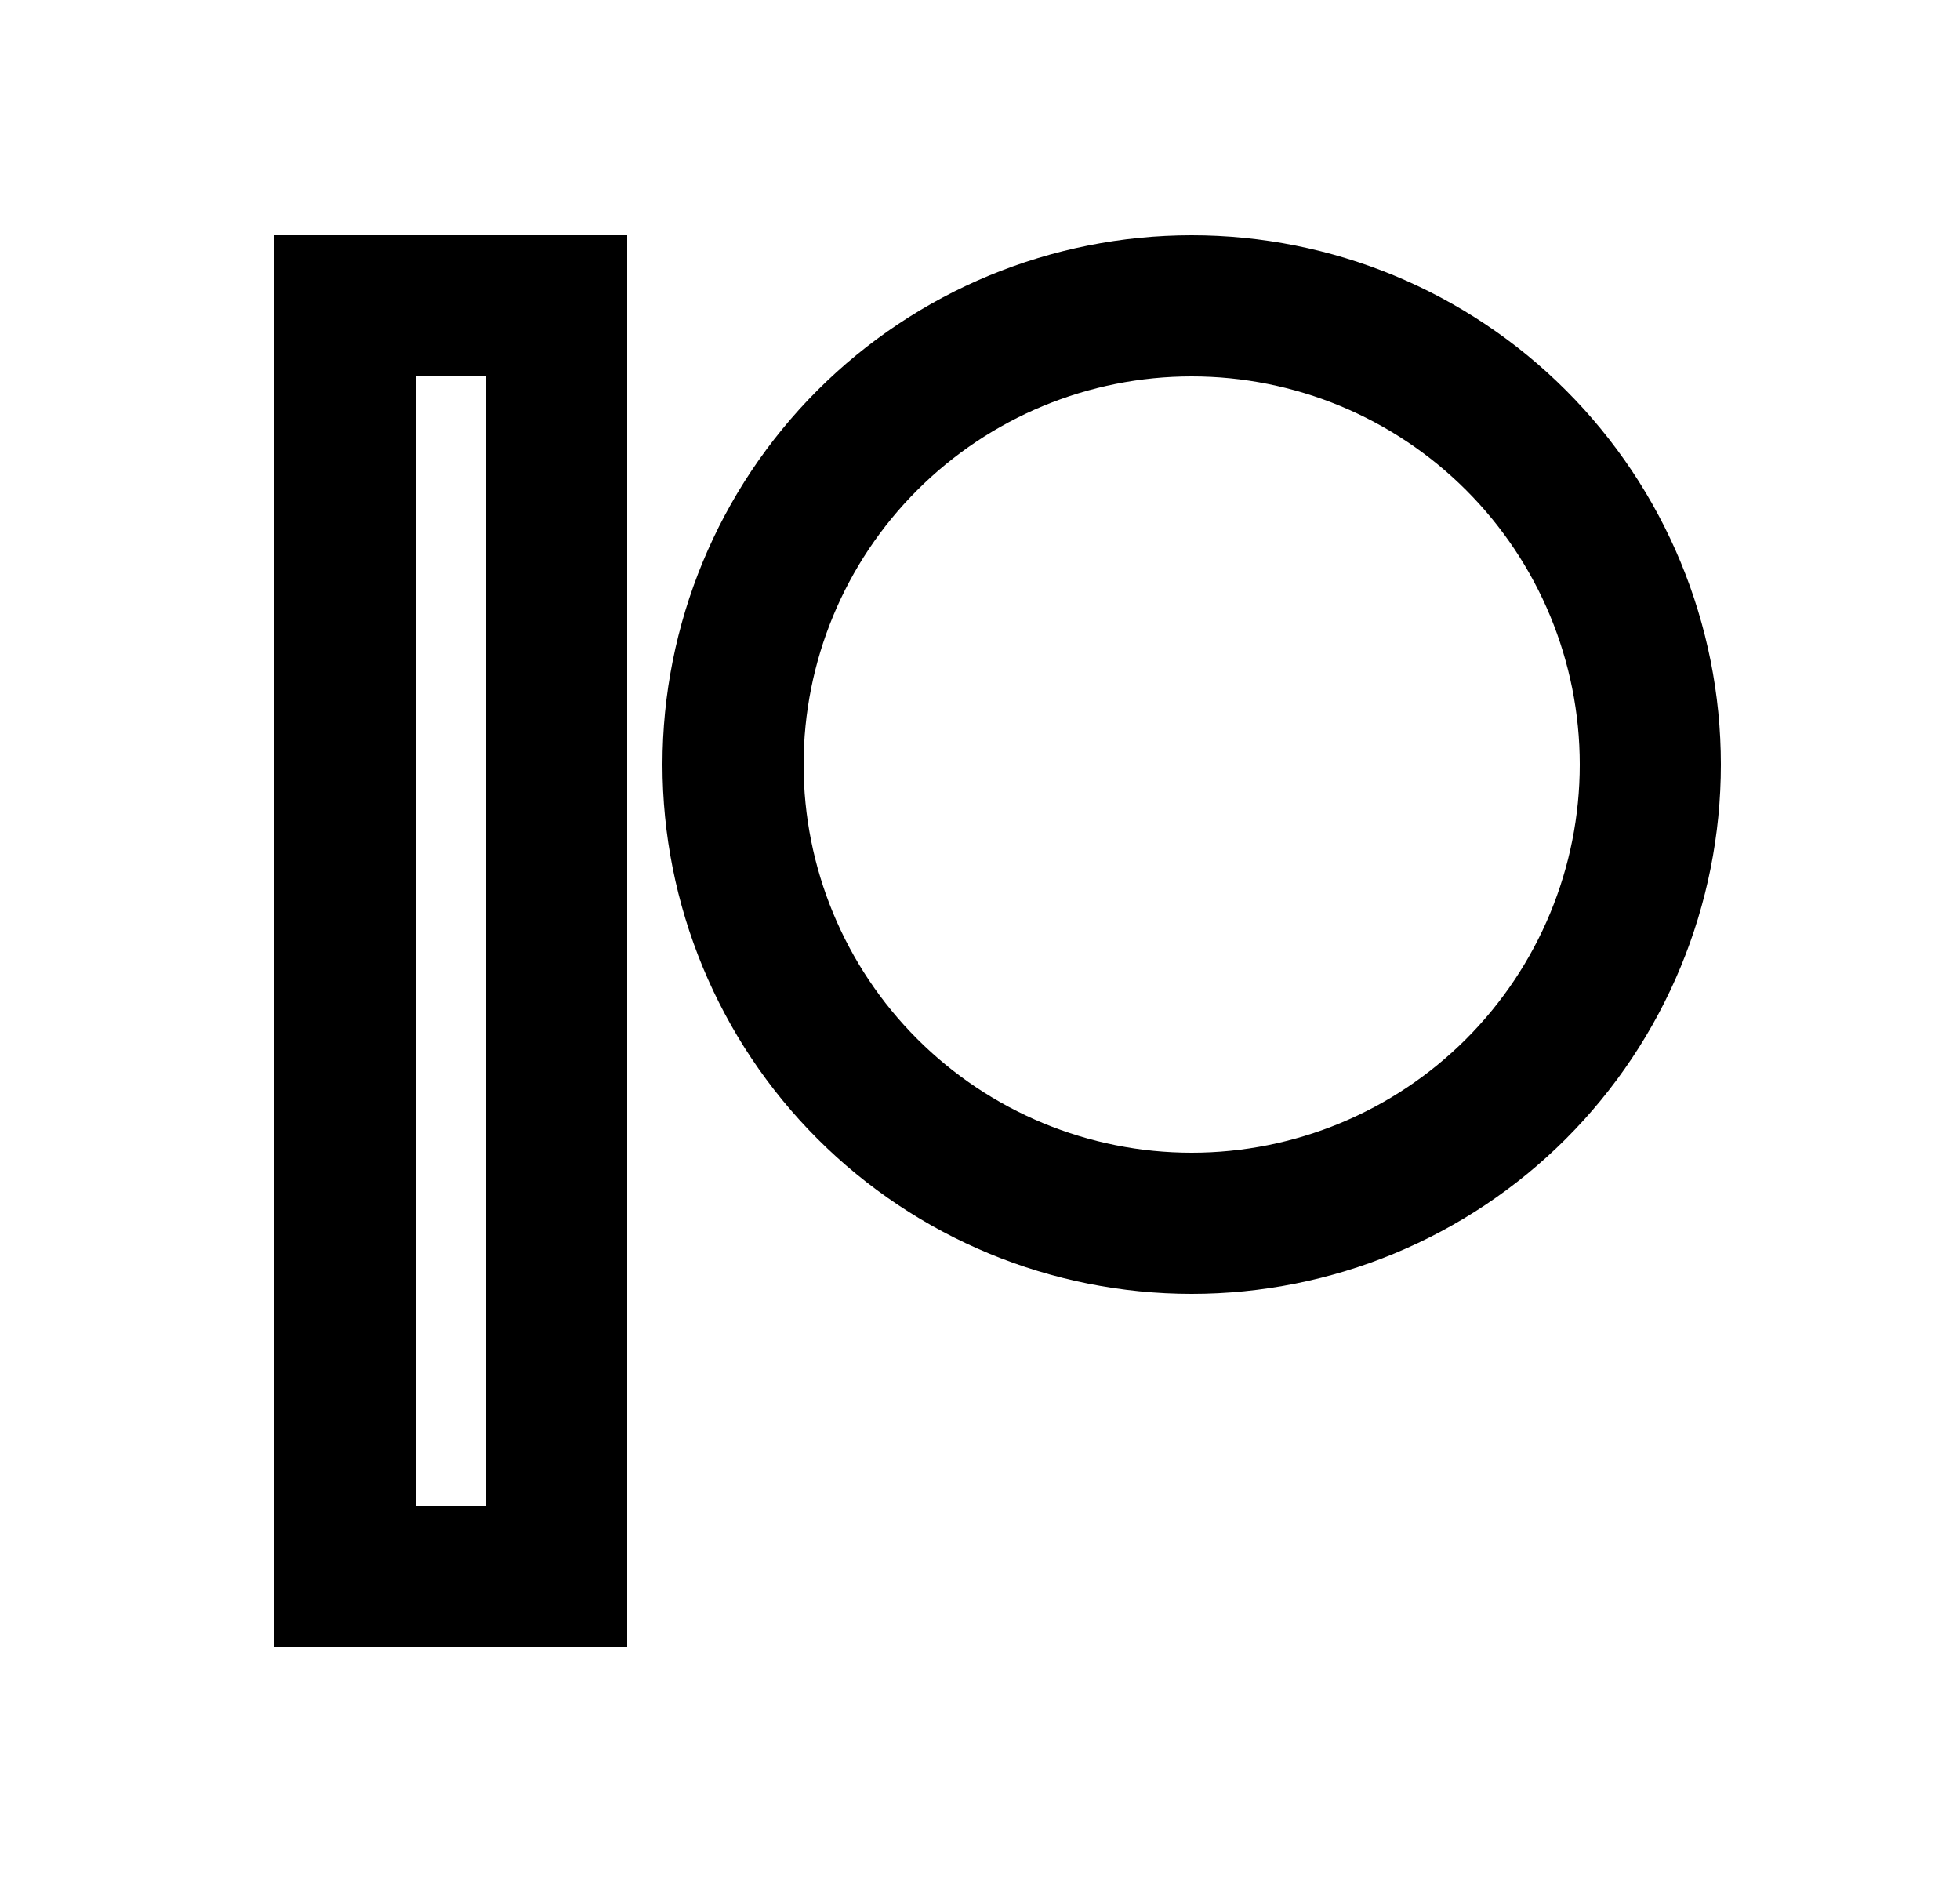 <svg width="25" height="24" viewBox="0 0 25 24" fill="none" xmlns="http://www.w3.org/2000/svg">
<path d="M15.2 16.5C13.41 16.5 11.693 15.789 10.427 14.523C9.161 13.257 8.45 11.54 8.45 9.75C8.45 7.96 9.161 6.243 10.427 4.977C11.693 3.711 13.41 3 15.2 3C16.99 3 18.707 3.711 19.973 4.977C21.239 6.243 21.95 7.96 21.95 9.75C21.95 11.54 21.239 13.257 19.973 14.523C18.707 15.789 16.99 16.5 15.2 16.5ZM15.2 14.7C16.513 14.7 17.772 14.178 18.7 13.25C19.628 12.322 20.15 11.063 20.15 9.75C20.15 8.437 19.628 7.178 18.7 6.25C17.772 5.322 16.513 4.8 15.2 4.8C13.887 4.8 12.628 5.322 11.7 6.25C10.771 7.178 10.25 8.437 10.25 9.75C10.25 11.063 10.771 12.322 11.7 13.25C12.628 14.178 13.887 14.7 15.2 14.7ZM3.5 3H8V21H3.5V3ZM5.3 4.8V19.2H6.2V4.8H5.3Z" fill="#0A0D14" style="fill:#0A0D14;fill:color(display-p3 0.039 0.051 0.078);fill-opacity:1;"/>
</svg>
